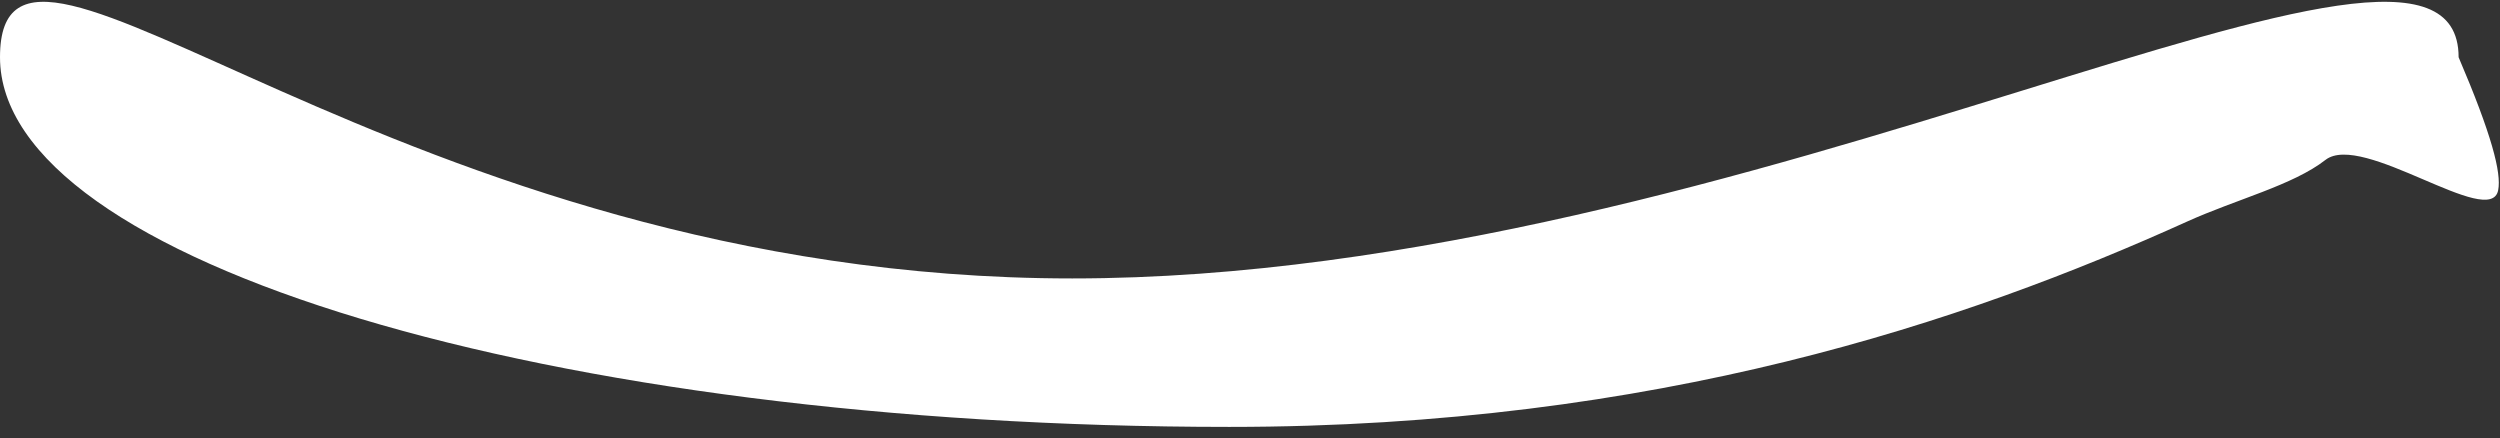 <svg width="211" height="37" viewBox="0 0 211 37" fill="none" xmlns="http://www.w3.org/2000/svg">
<rect x="0" y="0" width="211" height="37" fill="#333333" stroke="none"/>
<path d="M-6.10352e-05 4.832C-6.10352e-05 22.063 46.452 36.031 103.754 36.031C139.842 36.031 166.007 27.105 184.595 18.698C188.744 16.822 193.532 15.631 196.267 13.498C199.366 11.083 210.185 19.391 210.845 16.056C211.136 14.583 210.289 11.337 207.507 4.832C207.507 -12.399 147.802 23.5 90.5 23.5C33.198 23.5 -6.10352e-05 -12.399 -6.10352e-05 4.832Z" fill="white"/>
</svg>
